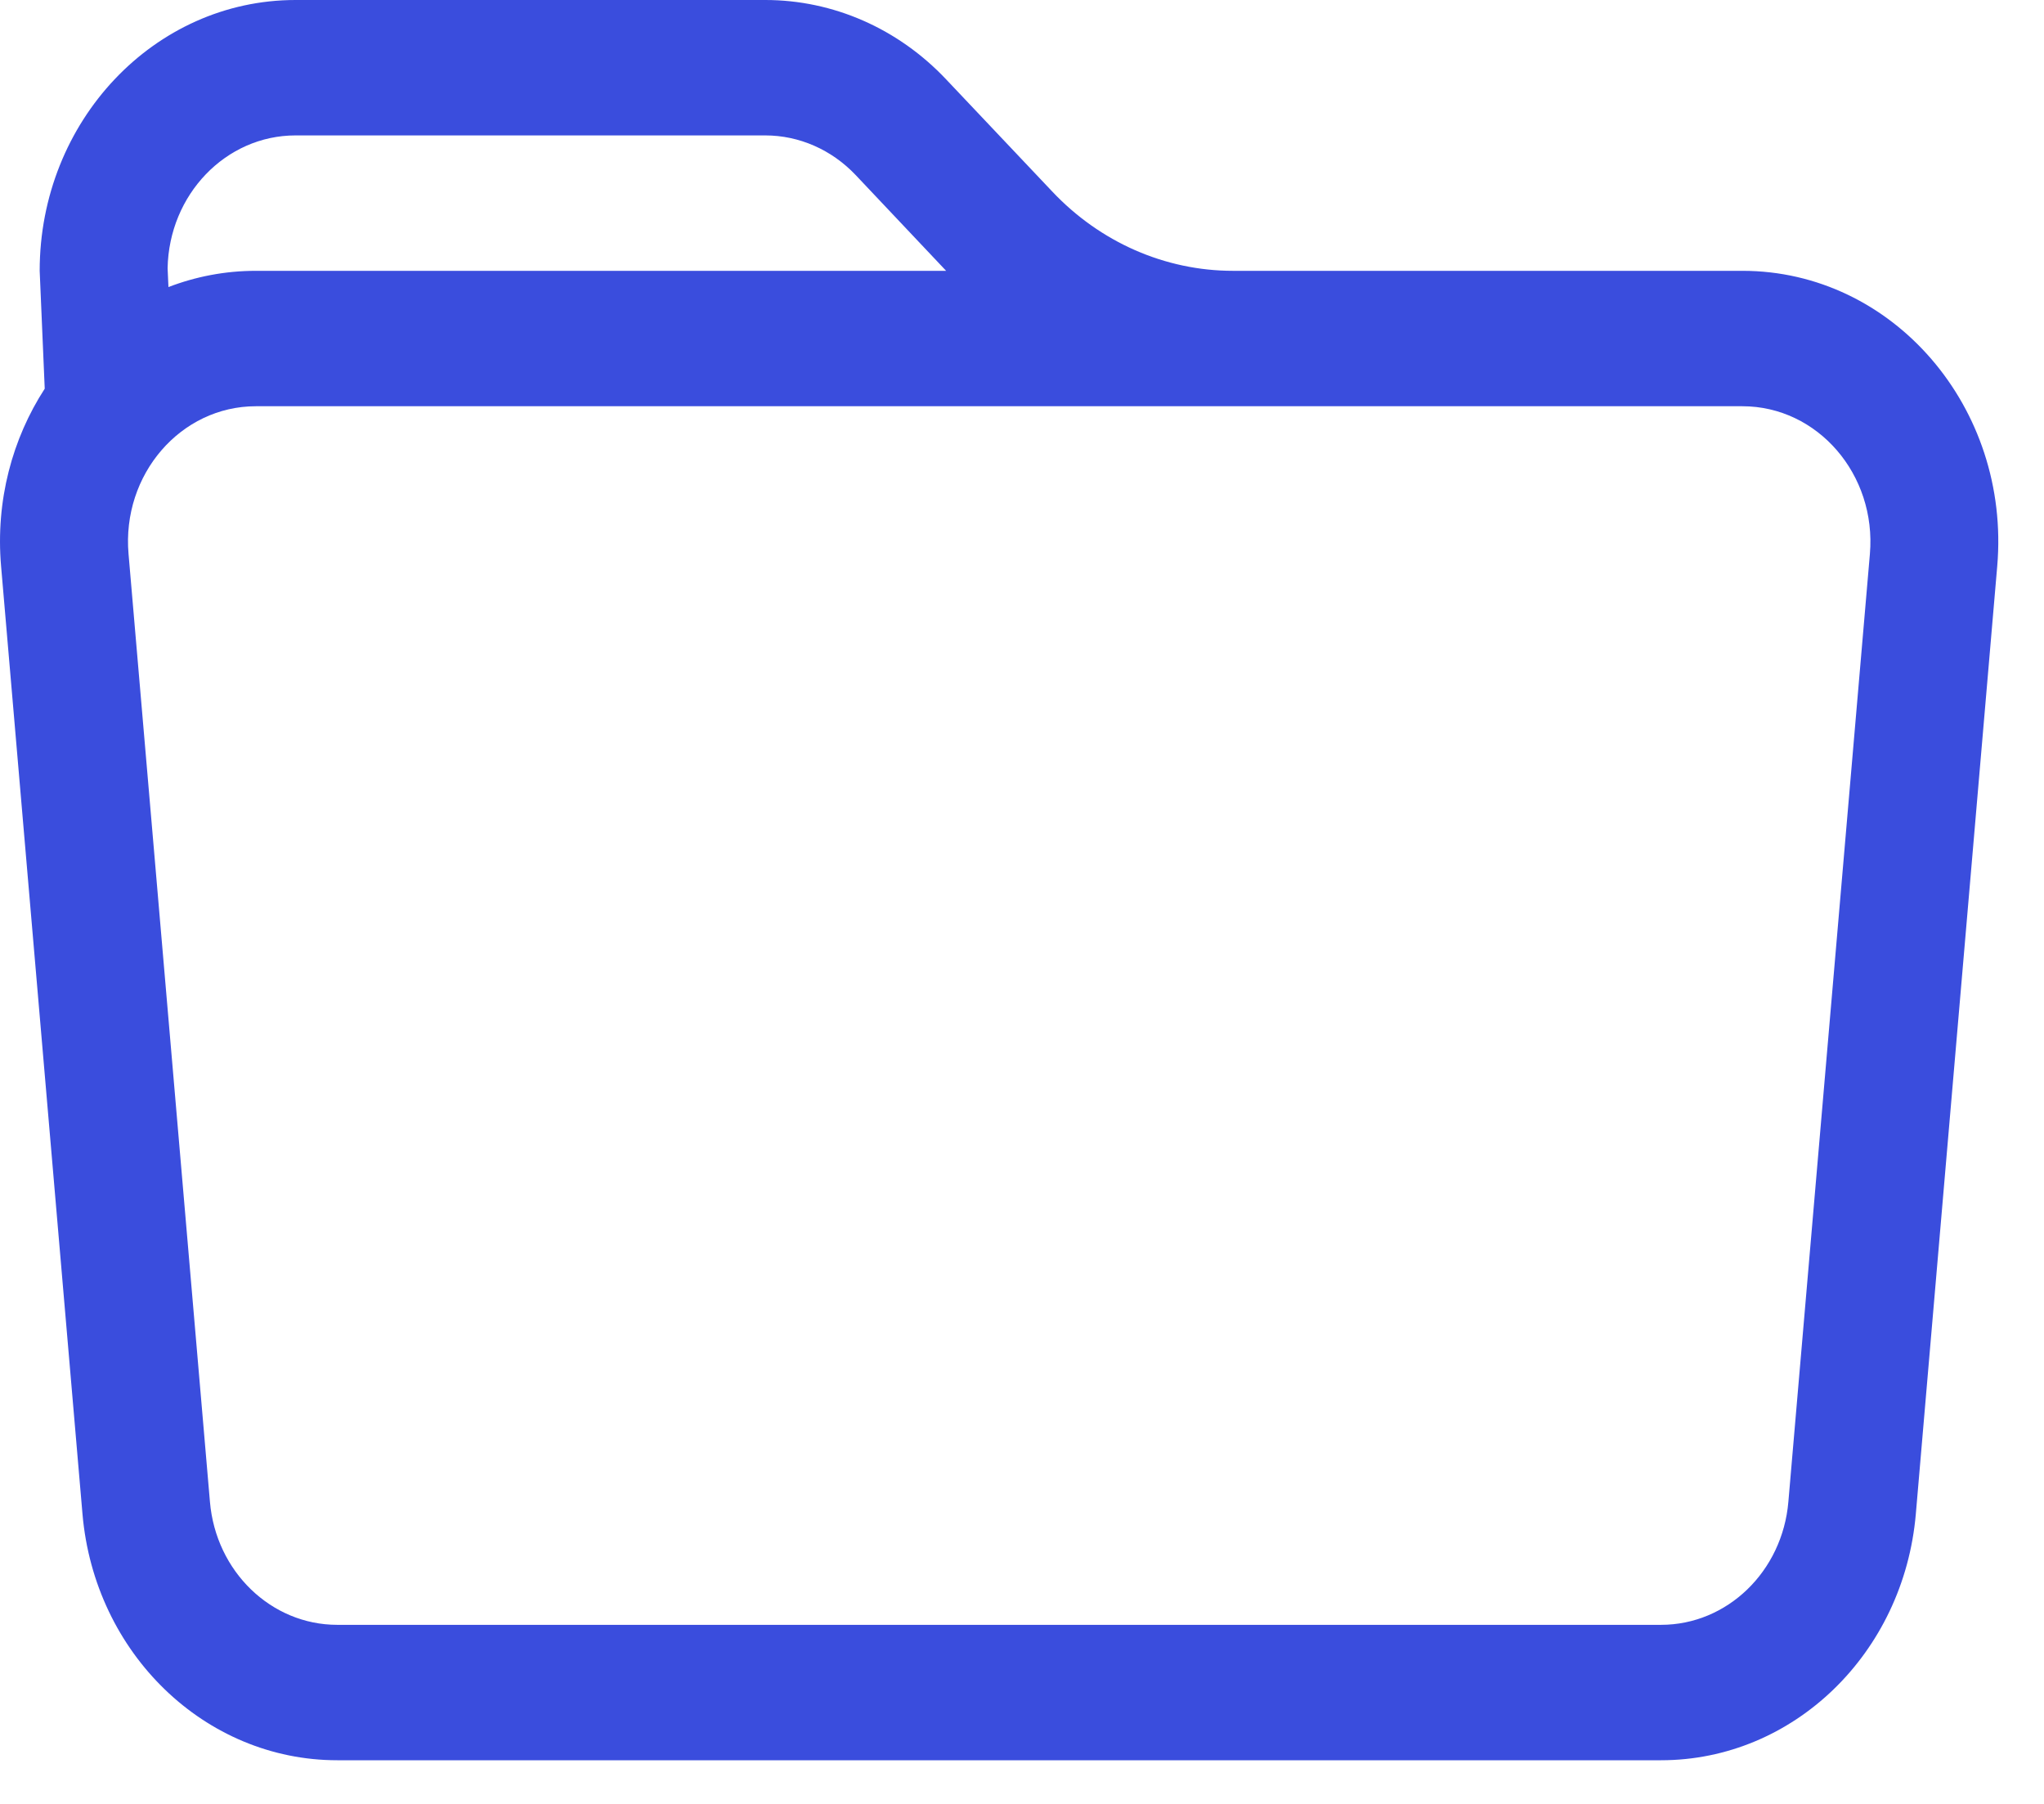 <svg width="17" height="15" viewBox="0 0 17 15" fill="none" xmlns="http://www.w3.org/2000/svg">
<path d="M0.372 3.232L0.33 2.252C0.33 1.008 1.283 0 2.458 0H6.365C6.929 0 7.47 0.237 7.869 0.66L8.751 1.592C9.15 2.015 9.691 2.252 10.255 2.252H14.492C15.743 2.252 16.724 3.389 16.611 4.708L15.934 12.589C15.834 13.749 14.915 14.637 13.815 14.637H2.805C1.705 14.637 0.786 13.749 0.686 12.589L0.009 4.708C-0.038 4.162 0.103 3.647 0.372 3.232ZM2.128 3.378C1.503 3.378 1.012 3.946 1.069 4.606L1.746 12.487C1.795 13.067 2.255 13.511 2.805 13.511H13.815C14.365 13.511 14.825 13.067 14.874 12.487L15.552 4.606C15.608 3.946 15.117 3.378 14.492 3.378H2.128ZM7.117 1.456C6.917 1.245 6.647 1.126 6.365 1.126H2.458C1.877 1.126 1.405 1.619 1.394 2.231L1.401 2.387C1.627 2.3 1.872 2.252 2.128 2.252H7.869L7.117 1.456Z" fill="#3A4DDD"/>
</svg>
